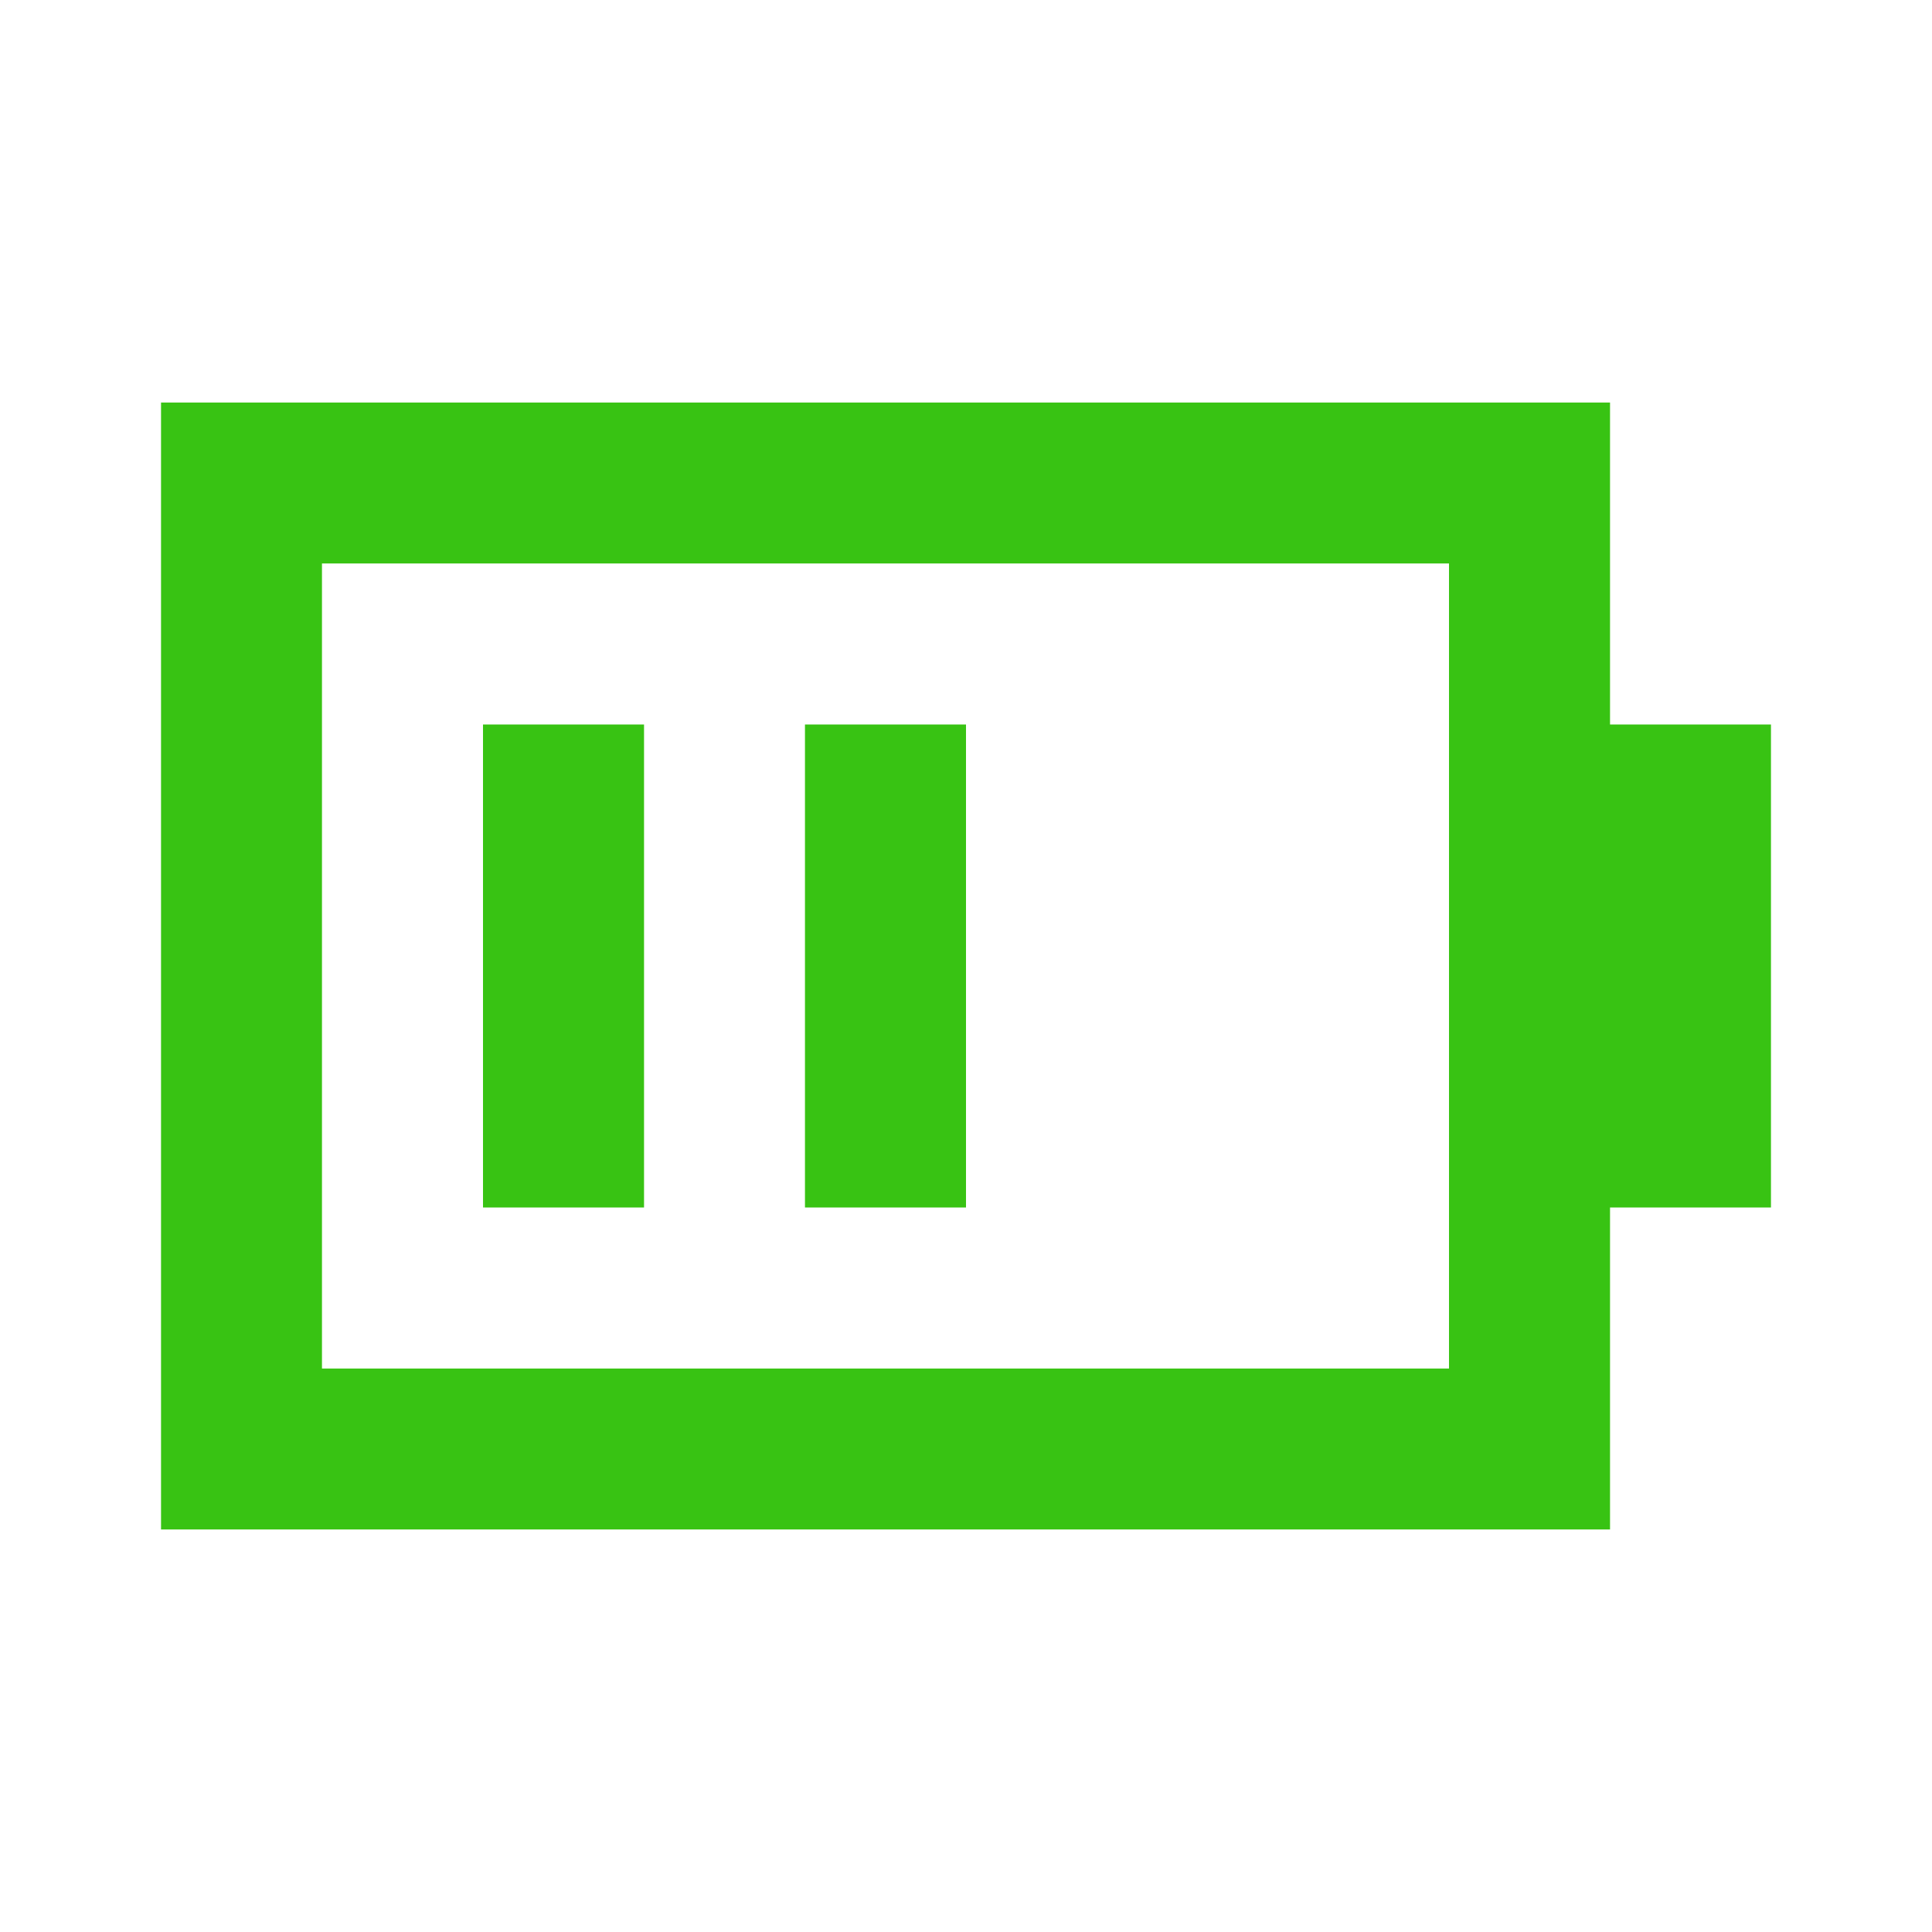<svg width="20" height="20" viewBox="0 0 20 20" fill="none" xmlns="http://www.w3.org/2000/svg">
<path d="M3.333 4.167H1.667V15.833H16.667V12.5H18.333V7.5H16.667V4.167H3.333ZM15 5.833V14.167H3.333V5.833H15ZM5 7.5H6.667V12.5H5V7.5ZM10 7.5H8.333V12.5H10V7.5Z" fill="#38c313"/>
</svg>
